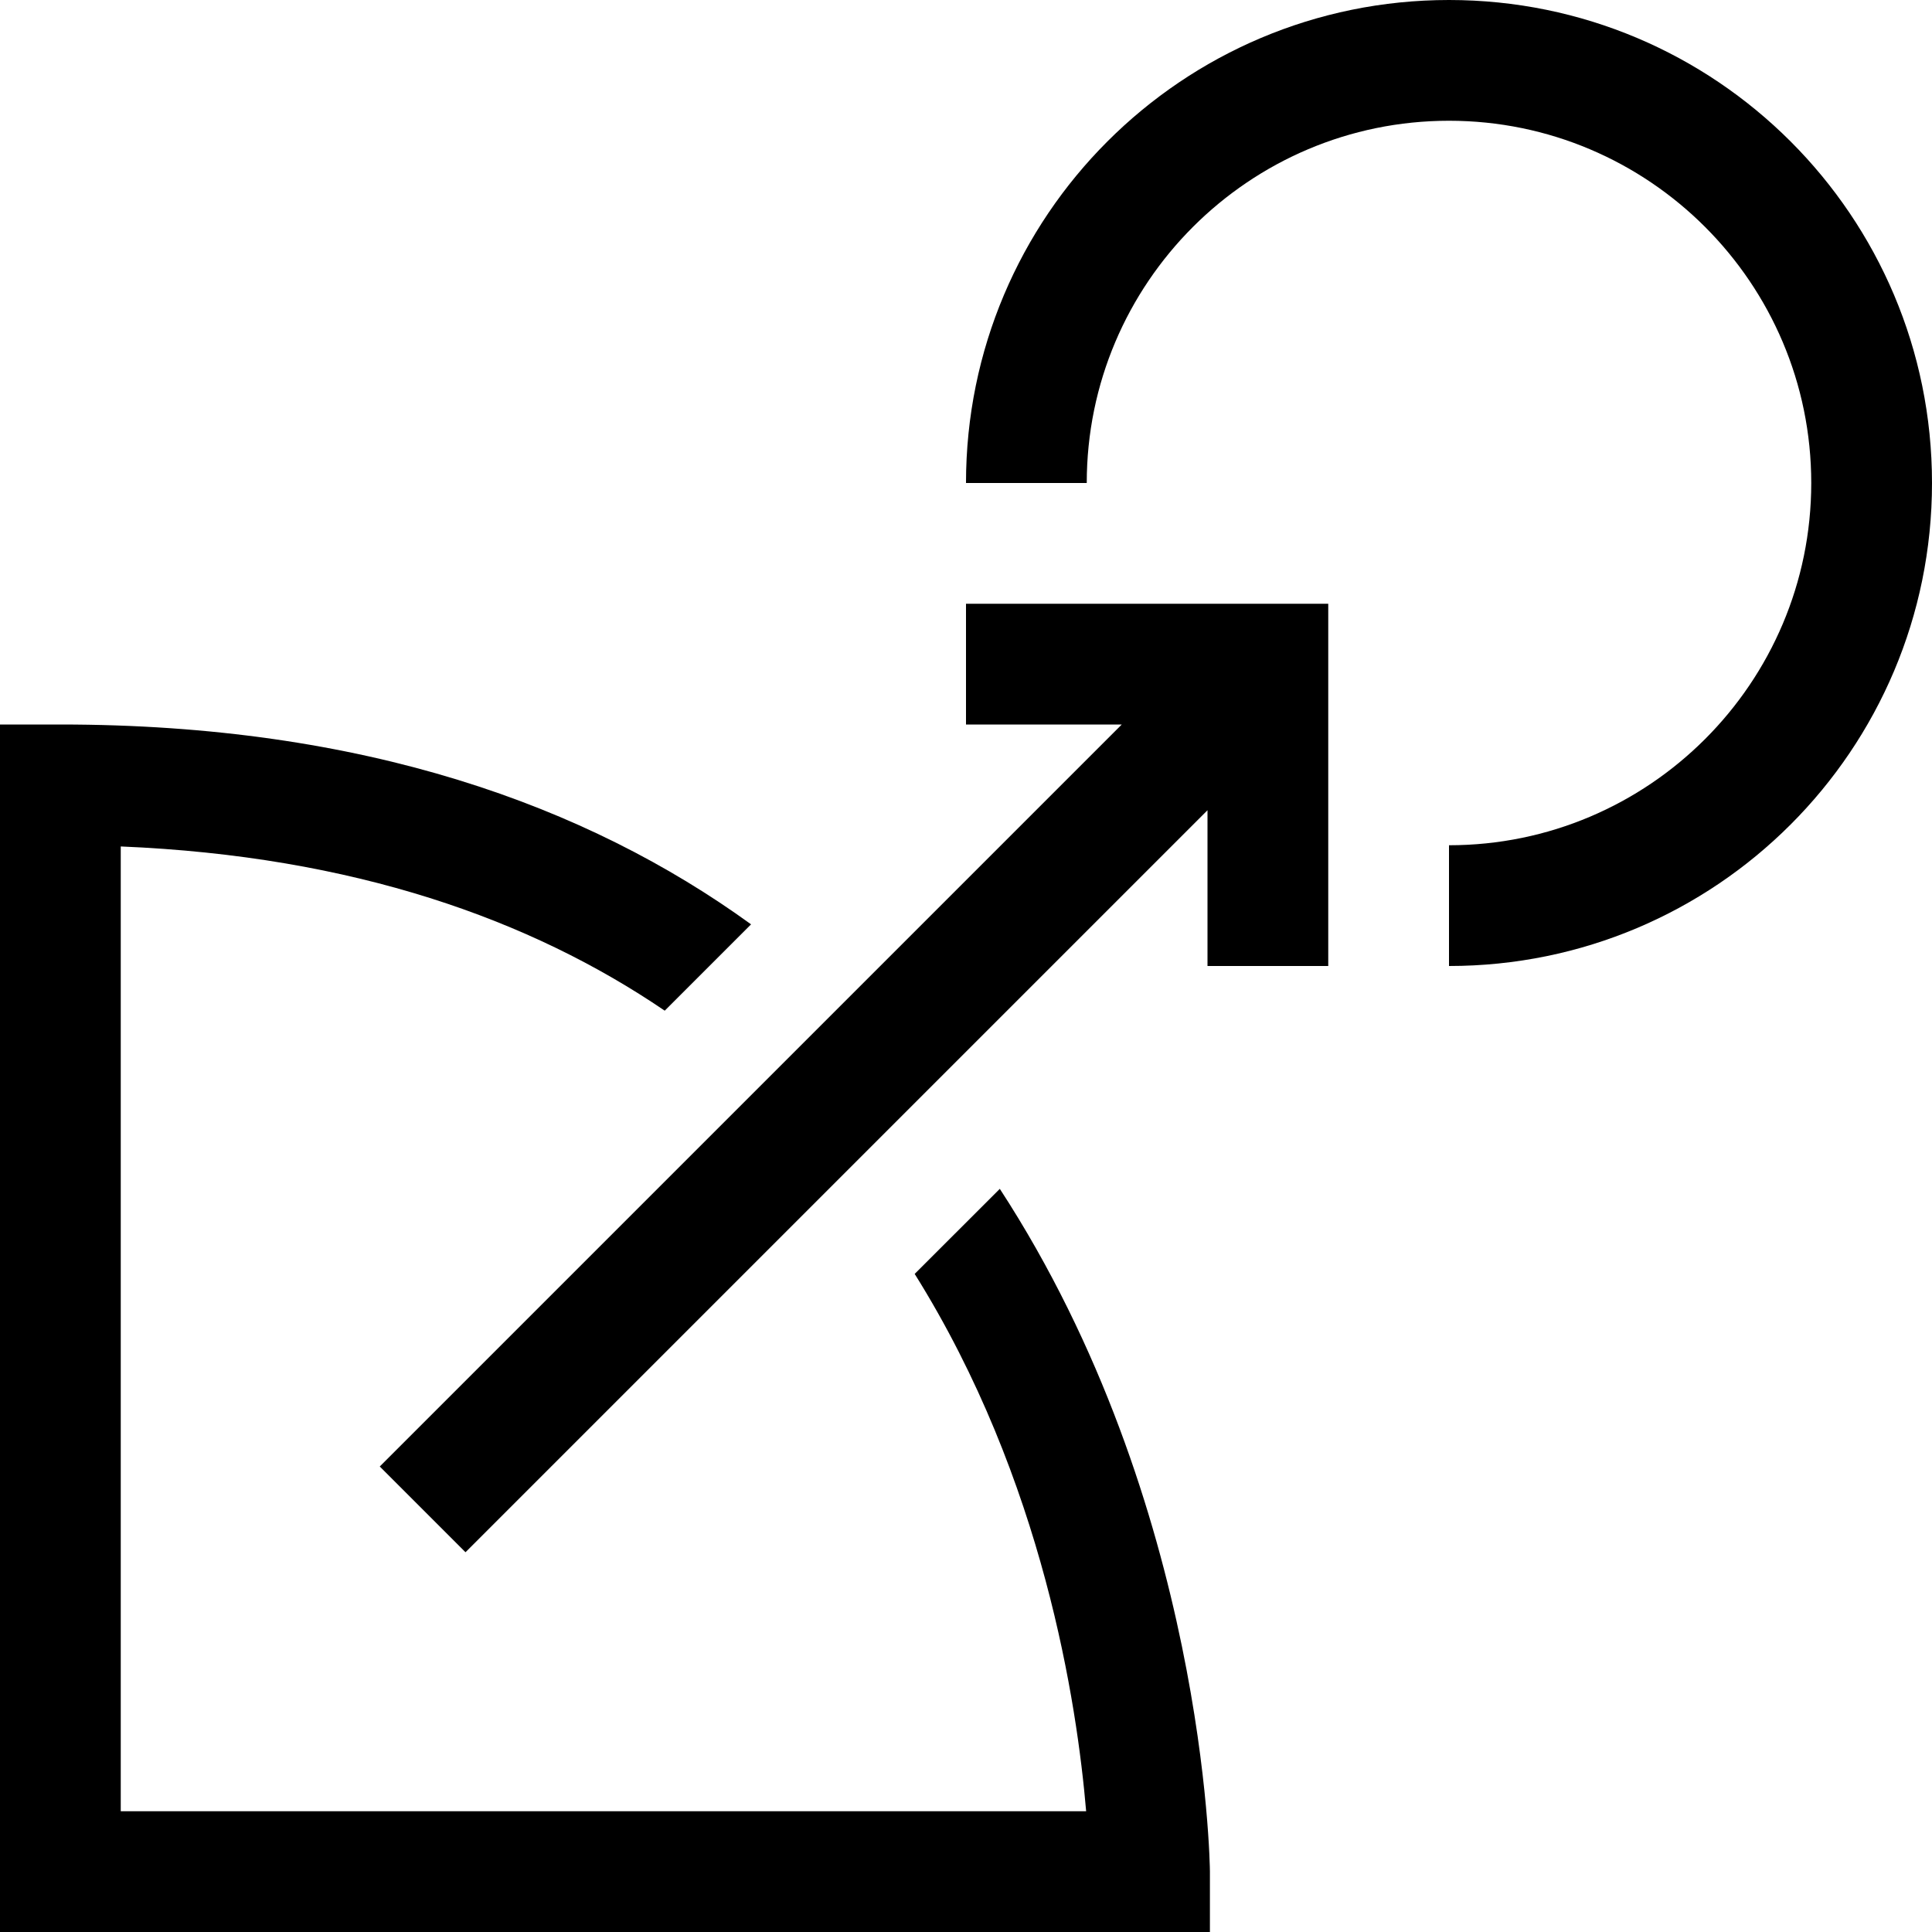 <?xml version="1.0" encoding="utf-8"?>
<!-- Generator: Adobe Illustrator 16.0.0, SVG Export Plug-In . SVG Version: 6.00 Build 0)  -->
<svg xmlns="http://www.w3.org/2000/svg" xmlns:xlink="http://www.w3.org/1999/xlink" version="1.1" id="2575378568_Capa_1_grid" x="0px" y="0px" width="32px" height="32px" viewBox="0 0 32 32" enable-background="new 0 0 32 32" xml:space="preserve">
<g>
	<path d="M20.04,31v1H0V12h1c5.02,0,8.72,1.34,11.44,3.31l-1.43,1.43C8.79,15.23,5.86,14.18,2,14.02V30h15.99   c-0.15-1.76-0.7-5.48-2.84-8.9l1.41-1.409C19.96,24.91,20.04,30.89,20.04,31z"/>
</g>
<g>
	<polygon points="22,10 22,16 20,16 20,13.42 7.71,25.71 6.29,24.29 18.58,12 16,12 16,10  "/>
</g>
<g>
	<path d="M32,8c0,4.42-3.58,8-8,8v-2c3.31,0,6-2.69,6-6s-2.69-6-6-6s-6,2.69-6,6h-2c0-4.42,3.58-8,8-8S32,3.58,32,8z"/>
</g>
</svg>
